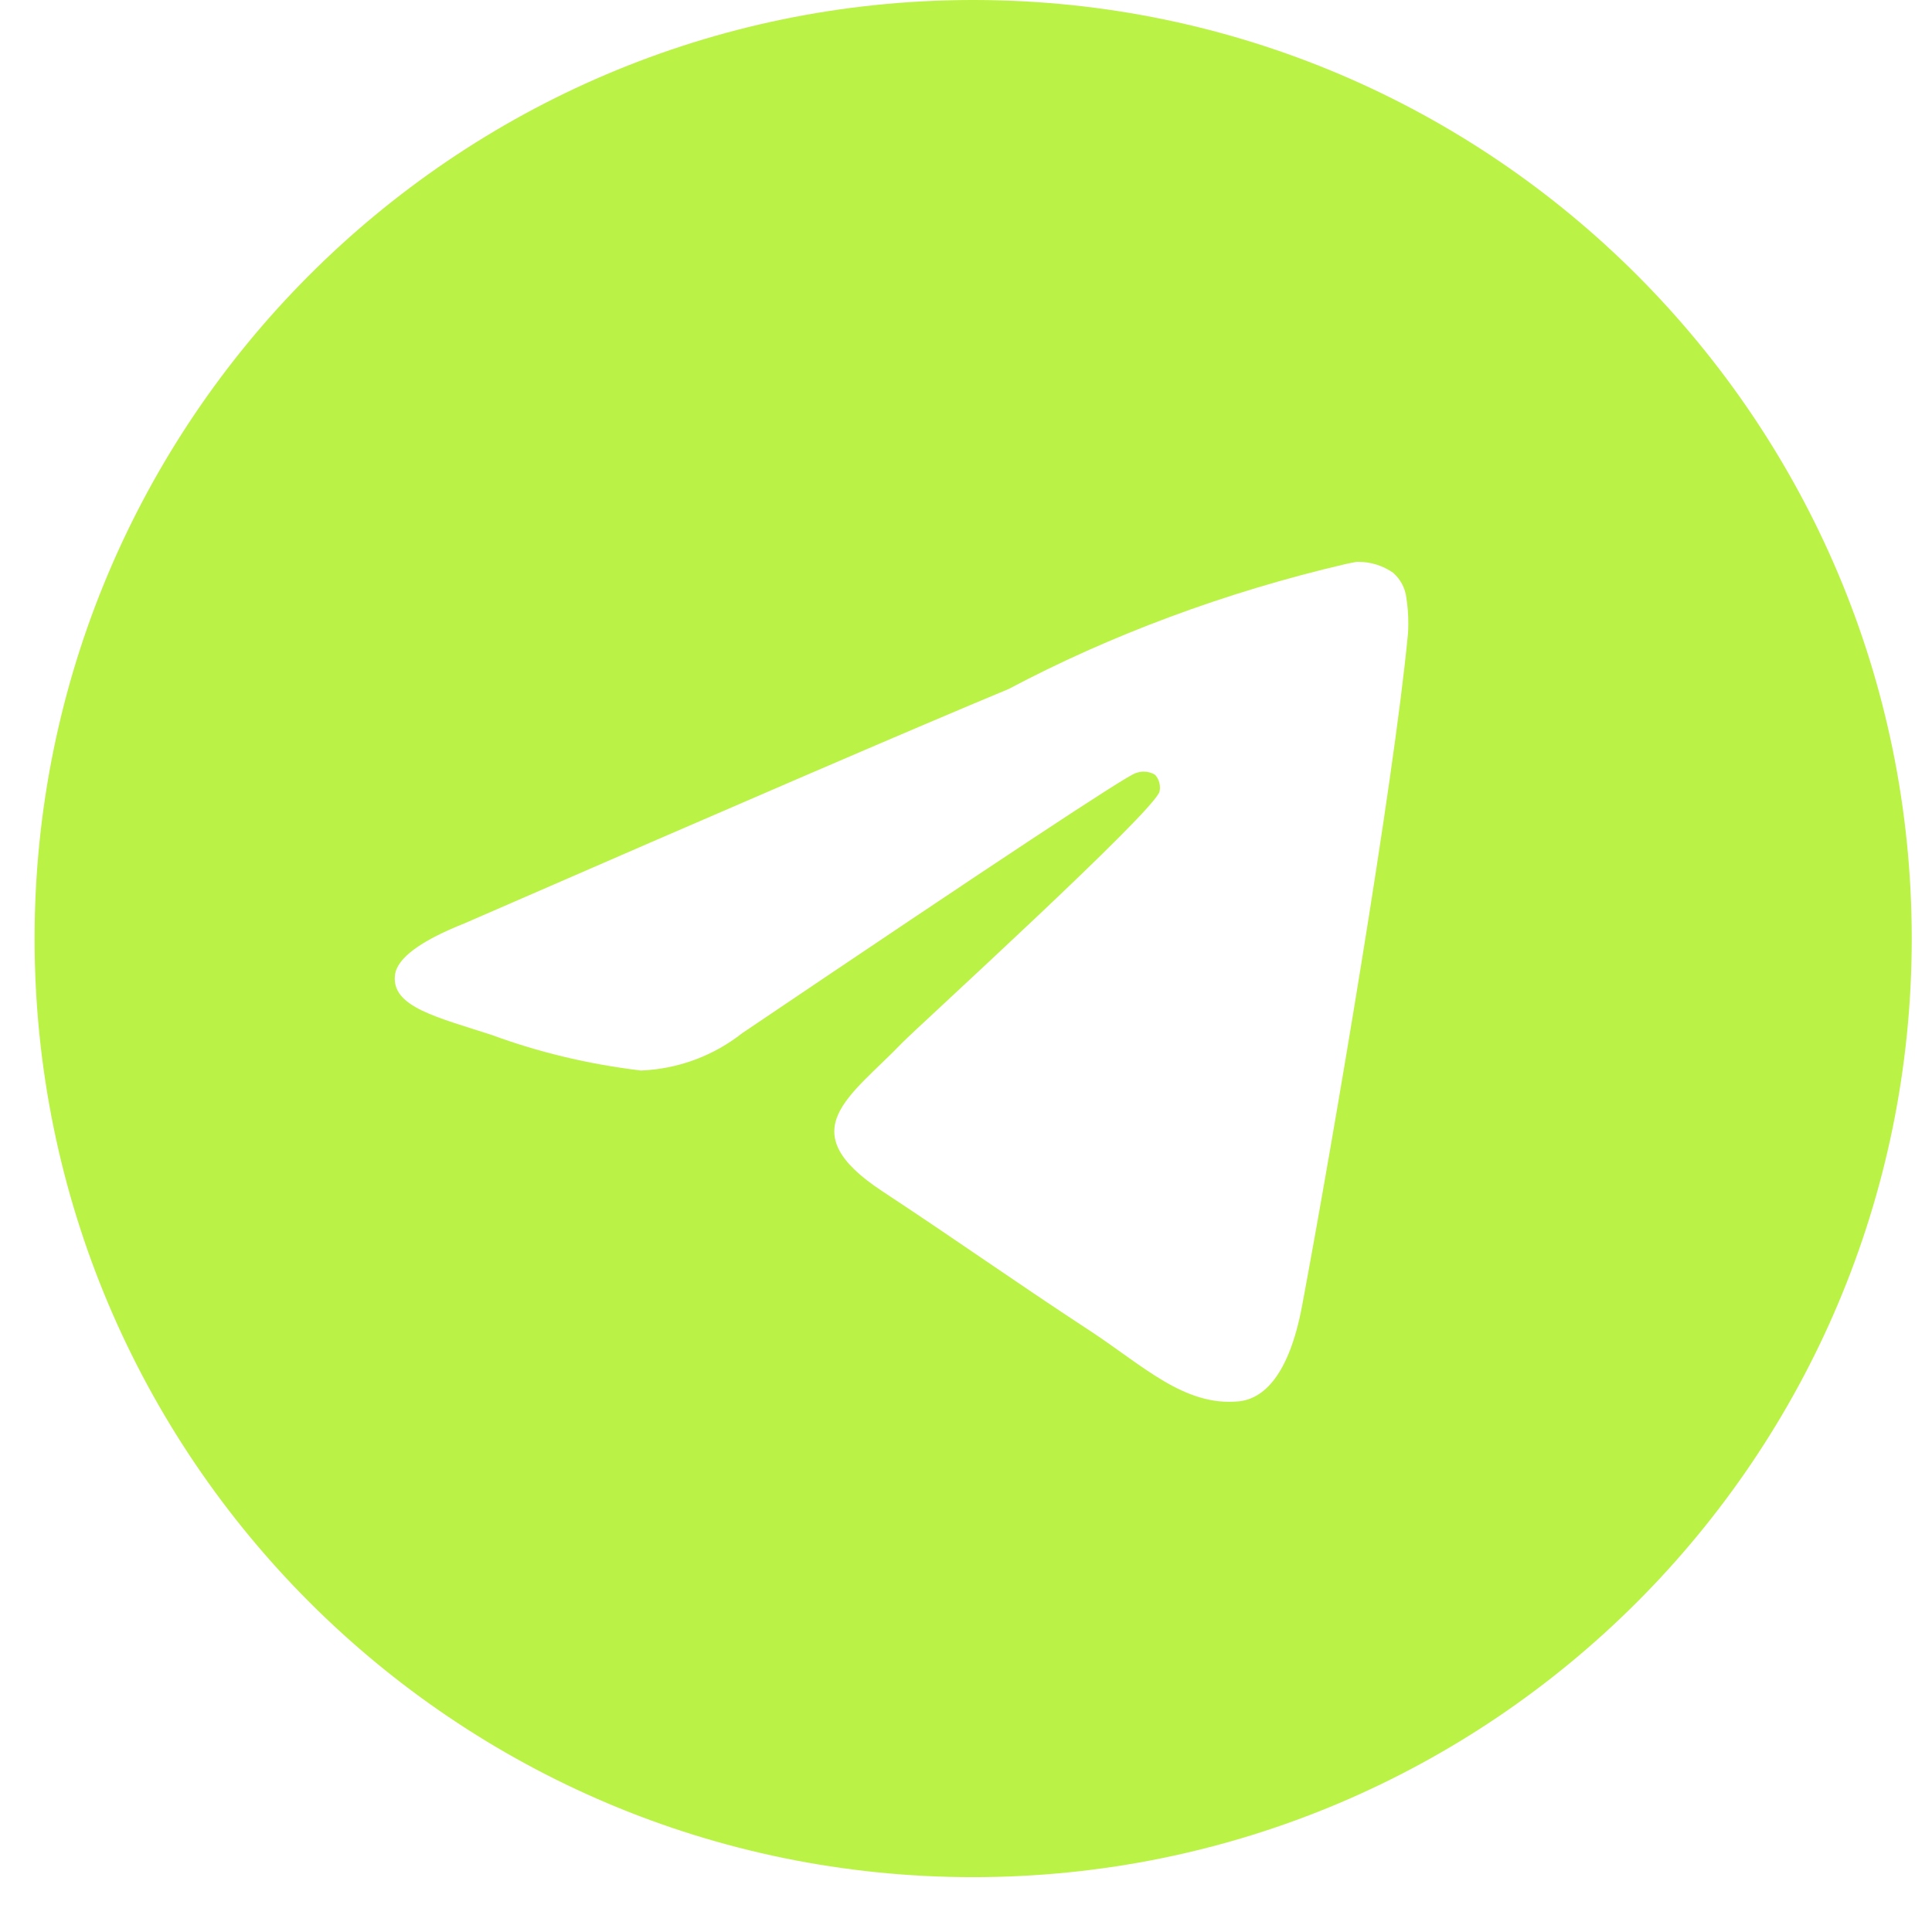 <svg width="31" height="31" viewBox="0 0 31 31" fill="none" xmlns="http://www.w3.org/2000/svg">
<path d="M21.772 9.015C21.778 9.015 21.786 9.015 21.794 9.015C22.003 9.015 22.197 9.08 22.356 9.192L22.353 9.19C22.469 9.291 22.547 9.433 22.566 9.593V9.596C22.586 9.718 22.597 9.858 22.597 10.001C22.597 10.066 22.595 10.13 22.59 10.194V10.185C22.365 12.554 21.389 18.299 20.893 20.951C20.683 22.074 20.27 22.45 19.87 22.486C19.001 22.567 18.341 21.912 17.499 21.36C16.181 20.495 15.436 19.957 14.157 19.114C12.678 18.141 13.637 17.604 14.479 16.73C14.7 16.5 18.531 13.015 18.606 12.699C18.61 12.68 18.612 12.659 18.612 12.637C18.612 12.559 18.583 12.488 18.536 12.434C18.484 12.4 18.419 12.381 18.351 12.381C18.306 12.381 18.263 12.39 18.223 12.405L18.225 12.404C18.093 12.434 15.988 13.825 11.909 16.578C11.464 16.929 10.902 17.151 10.29 17.177H10.284C9.417 17.072 8.63 16.879 7.883 16.604L7.957 16.628C7.019 16.322 6.274 16.161 6.338 15.643C6.372 15.374 6.744 15.098 7.452 14.816C11.818 12.914 14.729 11.66 16.185 11.055C17.792 10.202 19.655 9.5 21.614 9.045L21.771 9.014L21.772 9.015ZM15.58 0C7.278 0.02 0.555 6.755 0.555 15.06C0.555 23.377 7.297 30.12 15.615 30.12C23.933 30.12 30.675 23.378 30.675 15.06C30.675 6.755 23.952 0.02 15.652 0H15.65C15.627 0 15.604 0 15.58 0Z" fill="#BBF246"/>
</svg>
